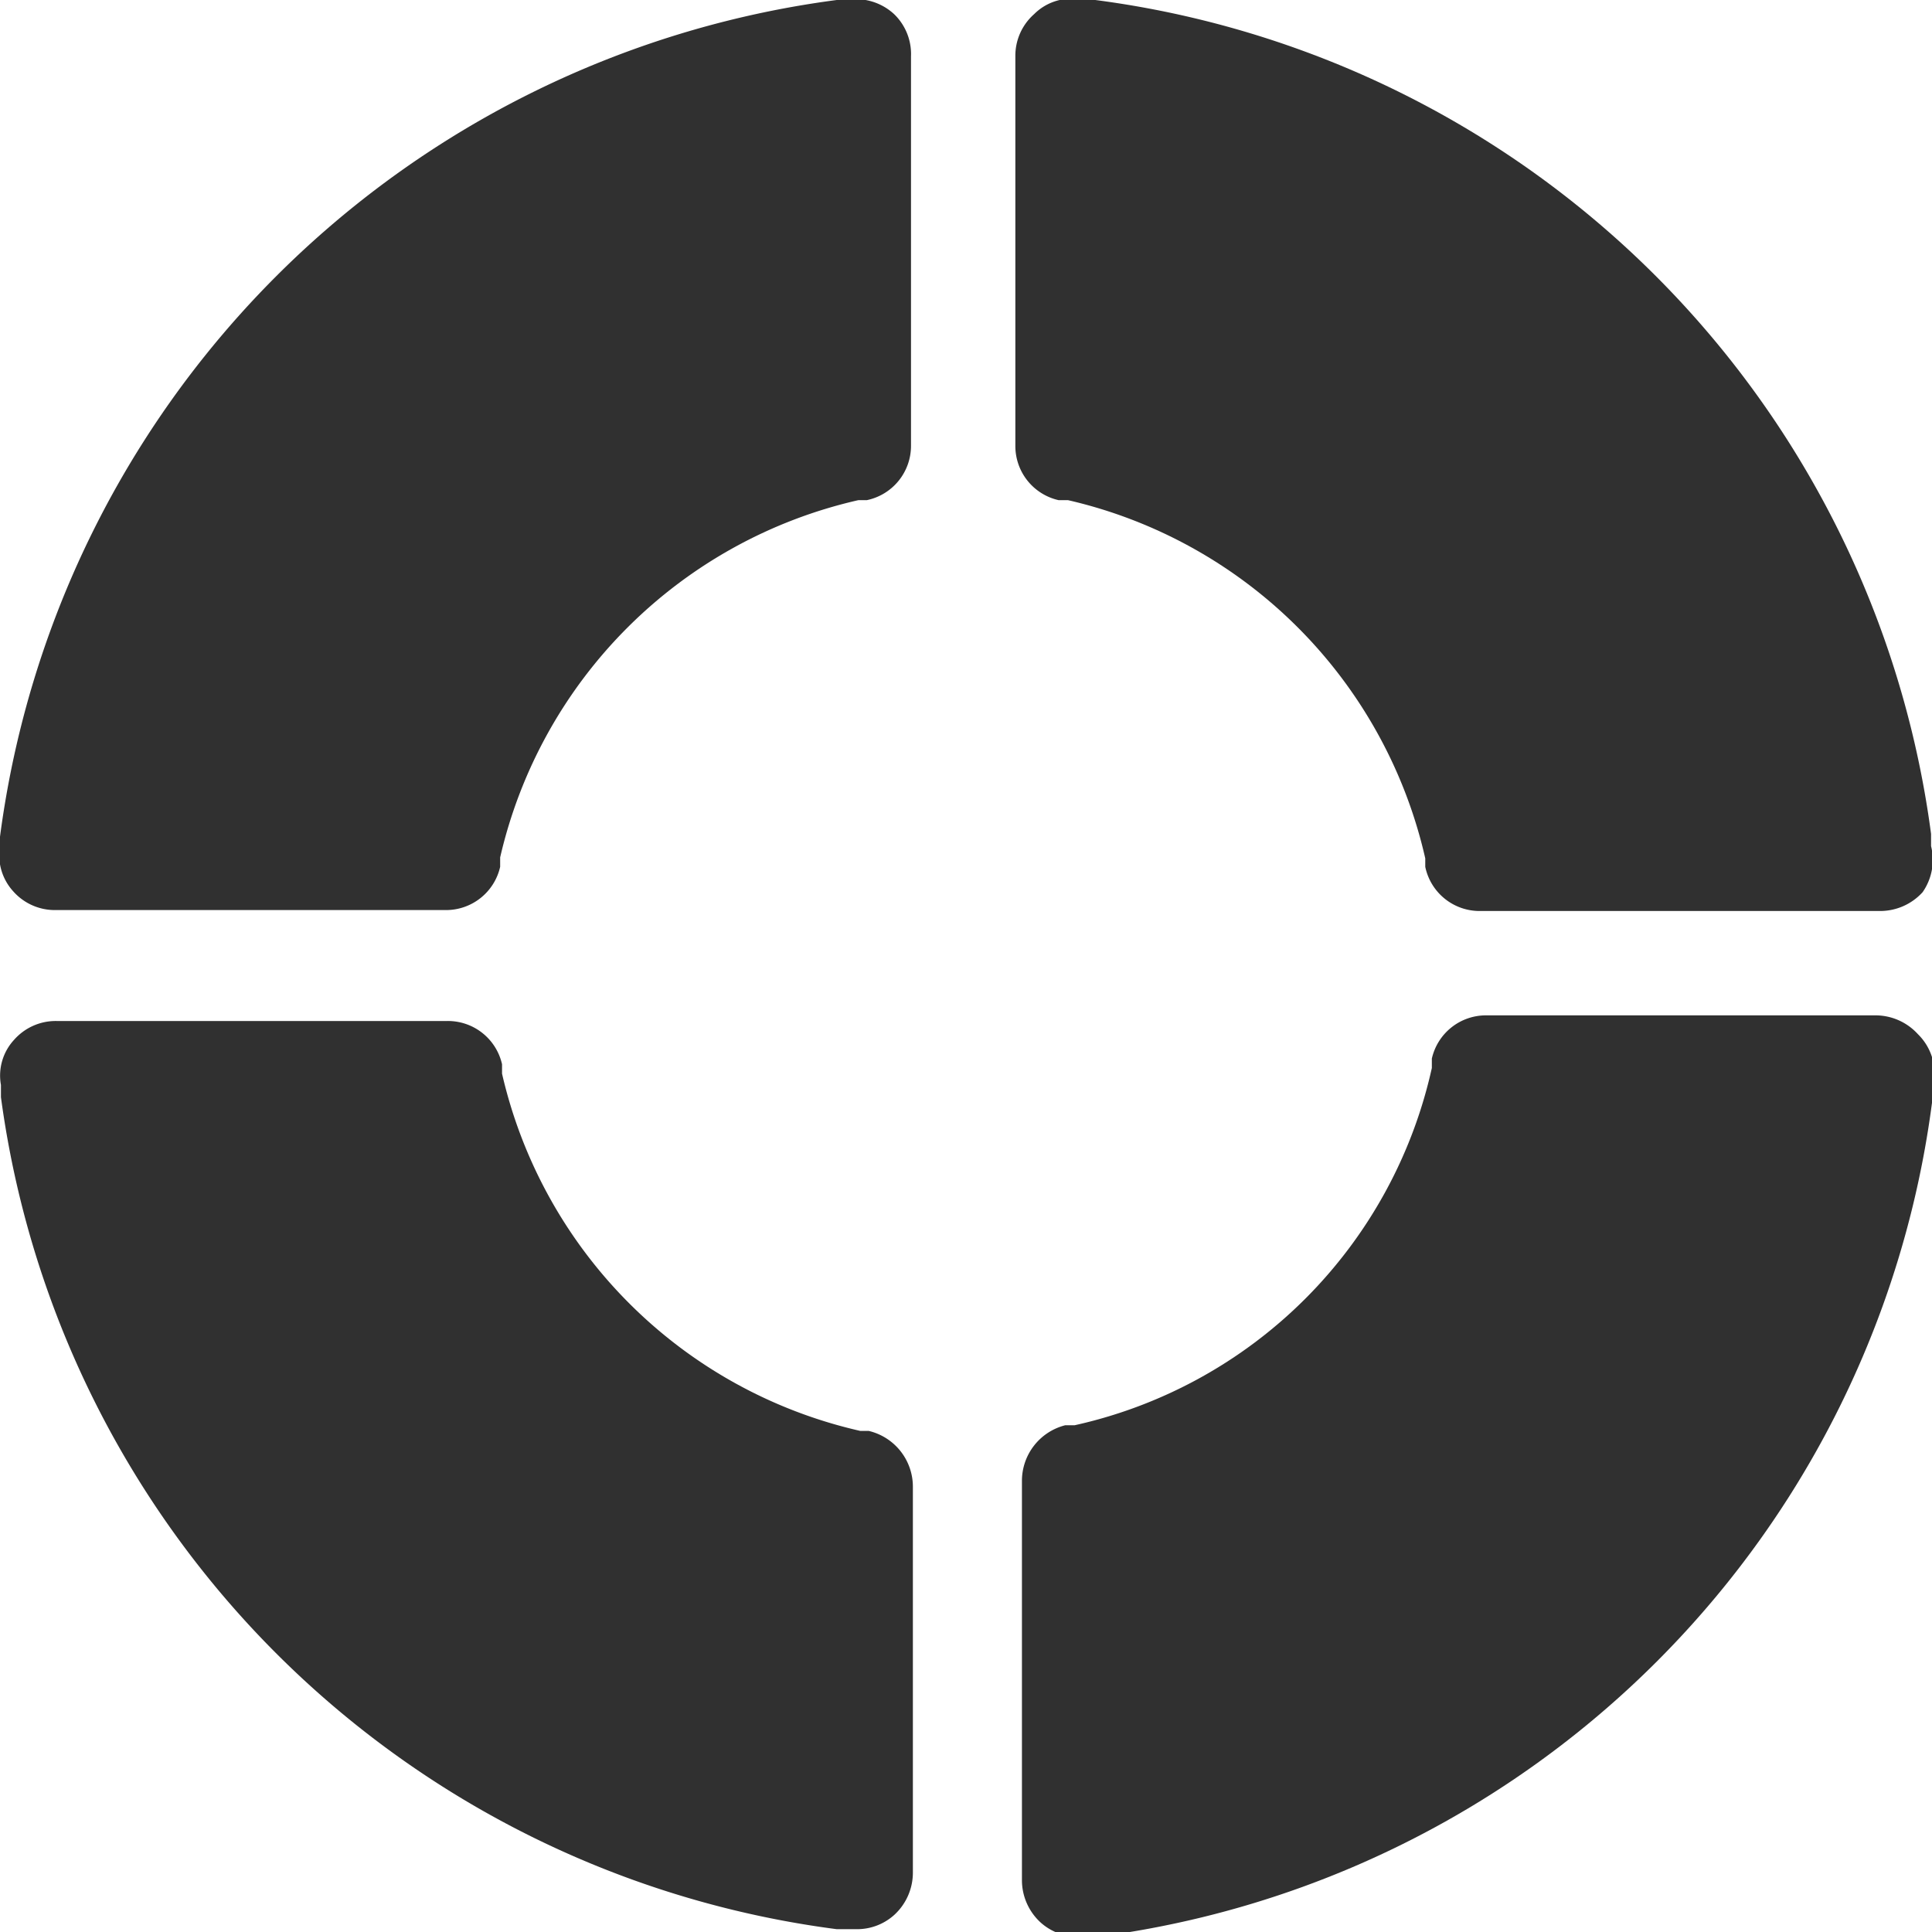 <svg xmlns="http://www.w3.org/2000/svg" viewBox="0 0 20.55 20.55"><defs><style>.cls-1{fill:#303030;}</style></defs><title>Ресурс 1</title><g id="Слой_2" data-name="Слой 2"><g id="Слой_1-2" data-name="Слой 1"><path class="cls-1" d="M20.54,9l0-.13A10.31,10.31,0,0,0,11.65,0h-.13A.56.56,0,0,0,11,.15a.59.59,0,0,0-.2.45V4.74a.59.59,0,0,0,.46.58l.1,0a5.06,5.06,0,0,1,3.8,3.81l0,.09a.59.59,0,0,0,.58.47H20a.61.61,0,0,0,.45-.2A.6.6,0,0,0,20.54,9Z"/><path class="cls-1" d="M20.4,11a.61.61,0,0,0-.45-.2H15.81a.59.59,0,0,0-.58.46l0,.1a5,5,0,0,1-3.8,3.8l-.1,0a.61.61,0,0,0-.46.59V20a.61.61,0,0,0,.2.45.59.59,0,0,0,.4.15h.08l.13,0a10.29,10.29,0,0,0,8.87-8.87l0-.13A.59.59,0,0,0,20.4,11Z"/><path class="cls-1" d="M9.24,15.22l-.09,0a5.06,5.06,0,0,1-3.81-3.8l0-.1a.59.59,0,0,0-.58-.46H.6a.59.59,0,0,0-.45.2.56.56,0,0,0-.14.48v.13A10.31,10.31,0,0,0,8.9,20.52l.13,0h.08a.59.59,0,0,0,.4-.15.61.61,0,0,0,.2-.45V15.81A.61.61,0,0,0,9.24,15.22Z"/><path class="cls-1" d="M9.51.15A.6.6,0,0,0,9,0H8.9A10.33,10.33,0,0,0,0,8.9V9a.57.57,0,0,0,.14.48.59.59,0,0,0,.45.2H4.74a.59.59,0,0,0,.58-.46l0-.1a5.06,5.06,0,0,1,3.81-3.8l.09,0a.59.59,0,0,0,.47-.58V.6A.59.59,0,0,0,9.51.15Z"/></g></g></svg>

